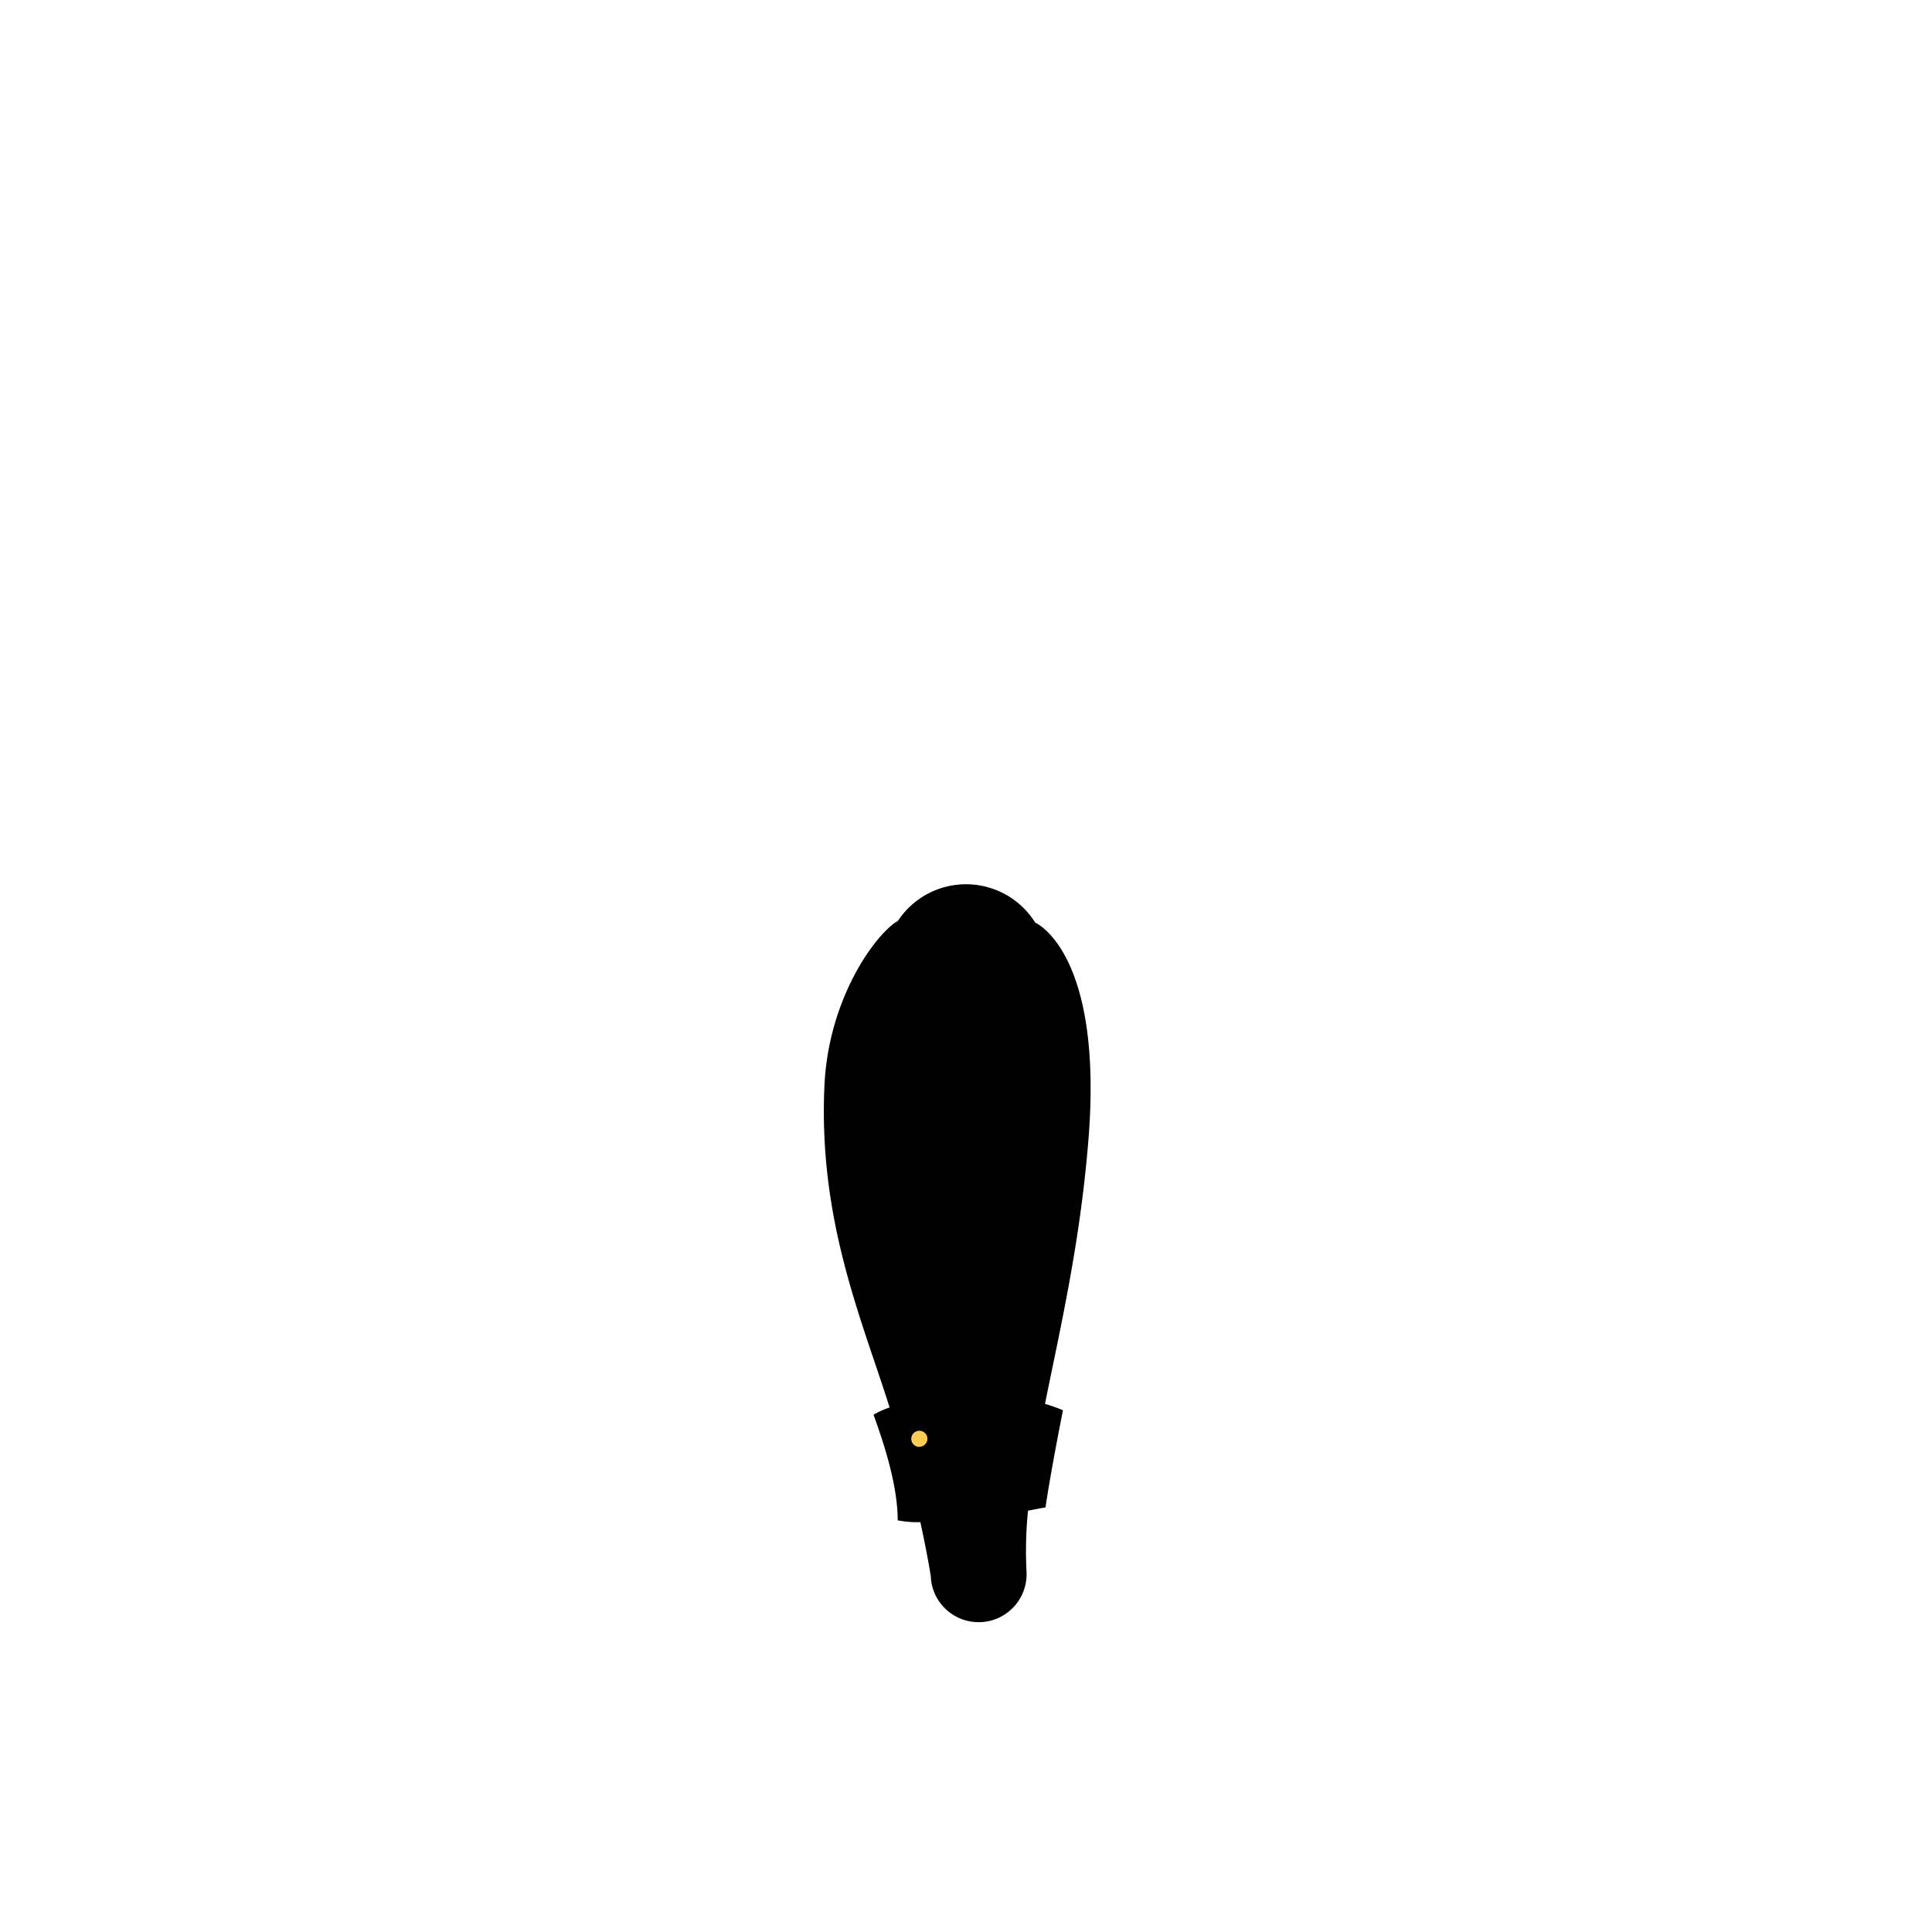 <?xml version="1.0"?>
<svg xmlns="http://www.w3.org/2000/svg" xmlns:xlink="http://www.w3.org/1999/xlink" viewBox="0 0 215 215">
  <title>police-shirt-voluptuous</title>
  <g id="skin-tone">
    <path d="M 108.42,164.82 a 13.88,13.88,0,0,0-5.66,1.46 c .69,2.65,1.23,4.93,1.48,6.38.76,4.47,1.38,6.88,4.67,6.82 s 4.61-2.79,4.35-5.24 a 54.62,54.62,0,0,1,.4-8.64 A 13.3,13.3,0,0,0,108.42,164.82Z" fill="param(skin_tone)"/>
  </g>
  <g id="main-colour">
    <path d="M 120.09,125.51 c .19-8.25-.3-16.9-4.89-22.84 a 9.08,9.08,0,0,0-15.27-.2 h 0 A 34.79,34.79,0,0,0,93,121.58 c -.58,11.54,2.45,20.43,4.68,27.27.76,2.34,1.68,5.35,2.59,8.47-1.27.37-2,.69-2,.69,2,3.38,2.46,10.67,2.46,10.67 l 2.58,0 a 12.68,12.68,0,0,0-.58-2.29,9.94,9.94,0,0,1,1.54-.77,13.67,13.67,0,0,1,4.17-.84 c .35,0,.67,0,1,0 a 16.67,16.67,0,0,1,3.47.52 c .27.08.54.16.78.25v0 l .17.06,0,1.88,2.08-.29 s .71-5.87,1.54-9.67 a 22.51,22.51,0,0,0-2.41-.73 c .13-.61.25-1.23.39-1.82 C 117.18,147.58,119.9,133.76,120.09,125.51Z" fill="param(main_colour)"/>
  </g>
  <g id="fixed-colours">
    <circle cx="102.27" cy="160.08" r="1.33" fill="#ffcc50"/>
  </g>
  <g id="outline">
    <path d="M 102.31,158.33 a 1.79,1.79,0,1,0,1.79,1.79 A 1.79,1.79,0,0,0,102.31,158.33Z m 0,2.69 a .9.9,0,1,1,.9-.9 A .9.9,0,0,1,102.31,161Z"/>
    <path d="M 115.2,102.67 c 2.1,3.93,4.48,9.84,4.06,21.59-.35,9.92-3.2,22.92-5,31.47 a 33.5,33.5,0,0,0-13.06.29 l -.25-.9 C 98.67,147,93.6,135,94,123.55 c .32-9,3.81-18,5.91-21.08-2.66,1.64-7.71,8.79-8.16,18.28-.67,14.41,3.73,25.05,6.87,34.69.13.4.25.8.38,1.19 a 9.14,9.14,0,0,0-1.79.81 c 1.21,3.33,2.69,7.92,2.69,11.75 a 11.36,11.36,0,0,0,2.52.2 c .81,3.71,1.16,6,1.16,6 a 5.32,5.32,0,0,0,5.31,5.13 h .22 a 5.34,5.34,0,0,0,5.13-5.53,44.88,44.88,0,0,1,.16-6.87 c 1.21-.25,1.95-.37,1.95-.37 s .44-3.25,1.94-10.81 a 17.32,17.32,0,0,0-2-.71 c 1.68-8.34,3.9-17.82,4.83-29.34 C 122.82,105.9,115.2,102.67,115.2,102.67Z M 109,178.53 h -.14 a 3.33,3.33,0,0,1-3.32-3.21 h 0 a 22,22,0,0,0-.45-3.77v-.08 h 0 c -.29-1.52-.7-3.32-1.19-5.3 a 16.78,16.78,0,0,1,8.64-.51,68.82,68.82,0,0,0-.32,9.41 A 3.33,3.33,0,0,1,109,178.53Z m 6.14-11.86 a 1.45,1.45,0,0,1-.66.26 c 0-.24,0-.48.08-.73 l .37.11 c -1-2.54-12.21-2.52-13.5.94 l .41-.23.26,1.13 a 5.7,5.7,0,0,1-.95,0,32.6,32.6,0,0,0-2-9.79 s 8.88-3.44,17.31-.25 A 66.4,66.4,0,0,0,115.19,166.67Z"/>
  </g>
<script type="text/ecmascript" xlink:href="param.min.js"/> 
</svg>
